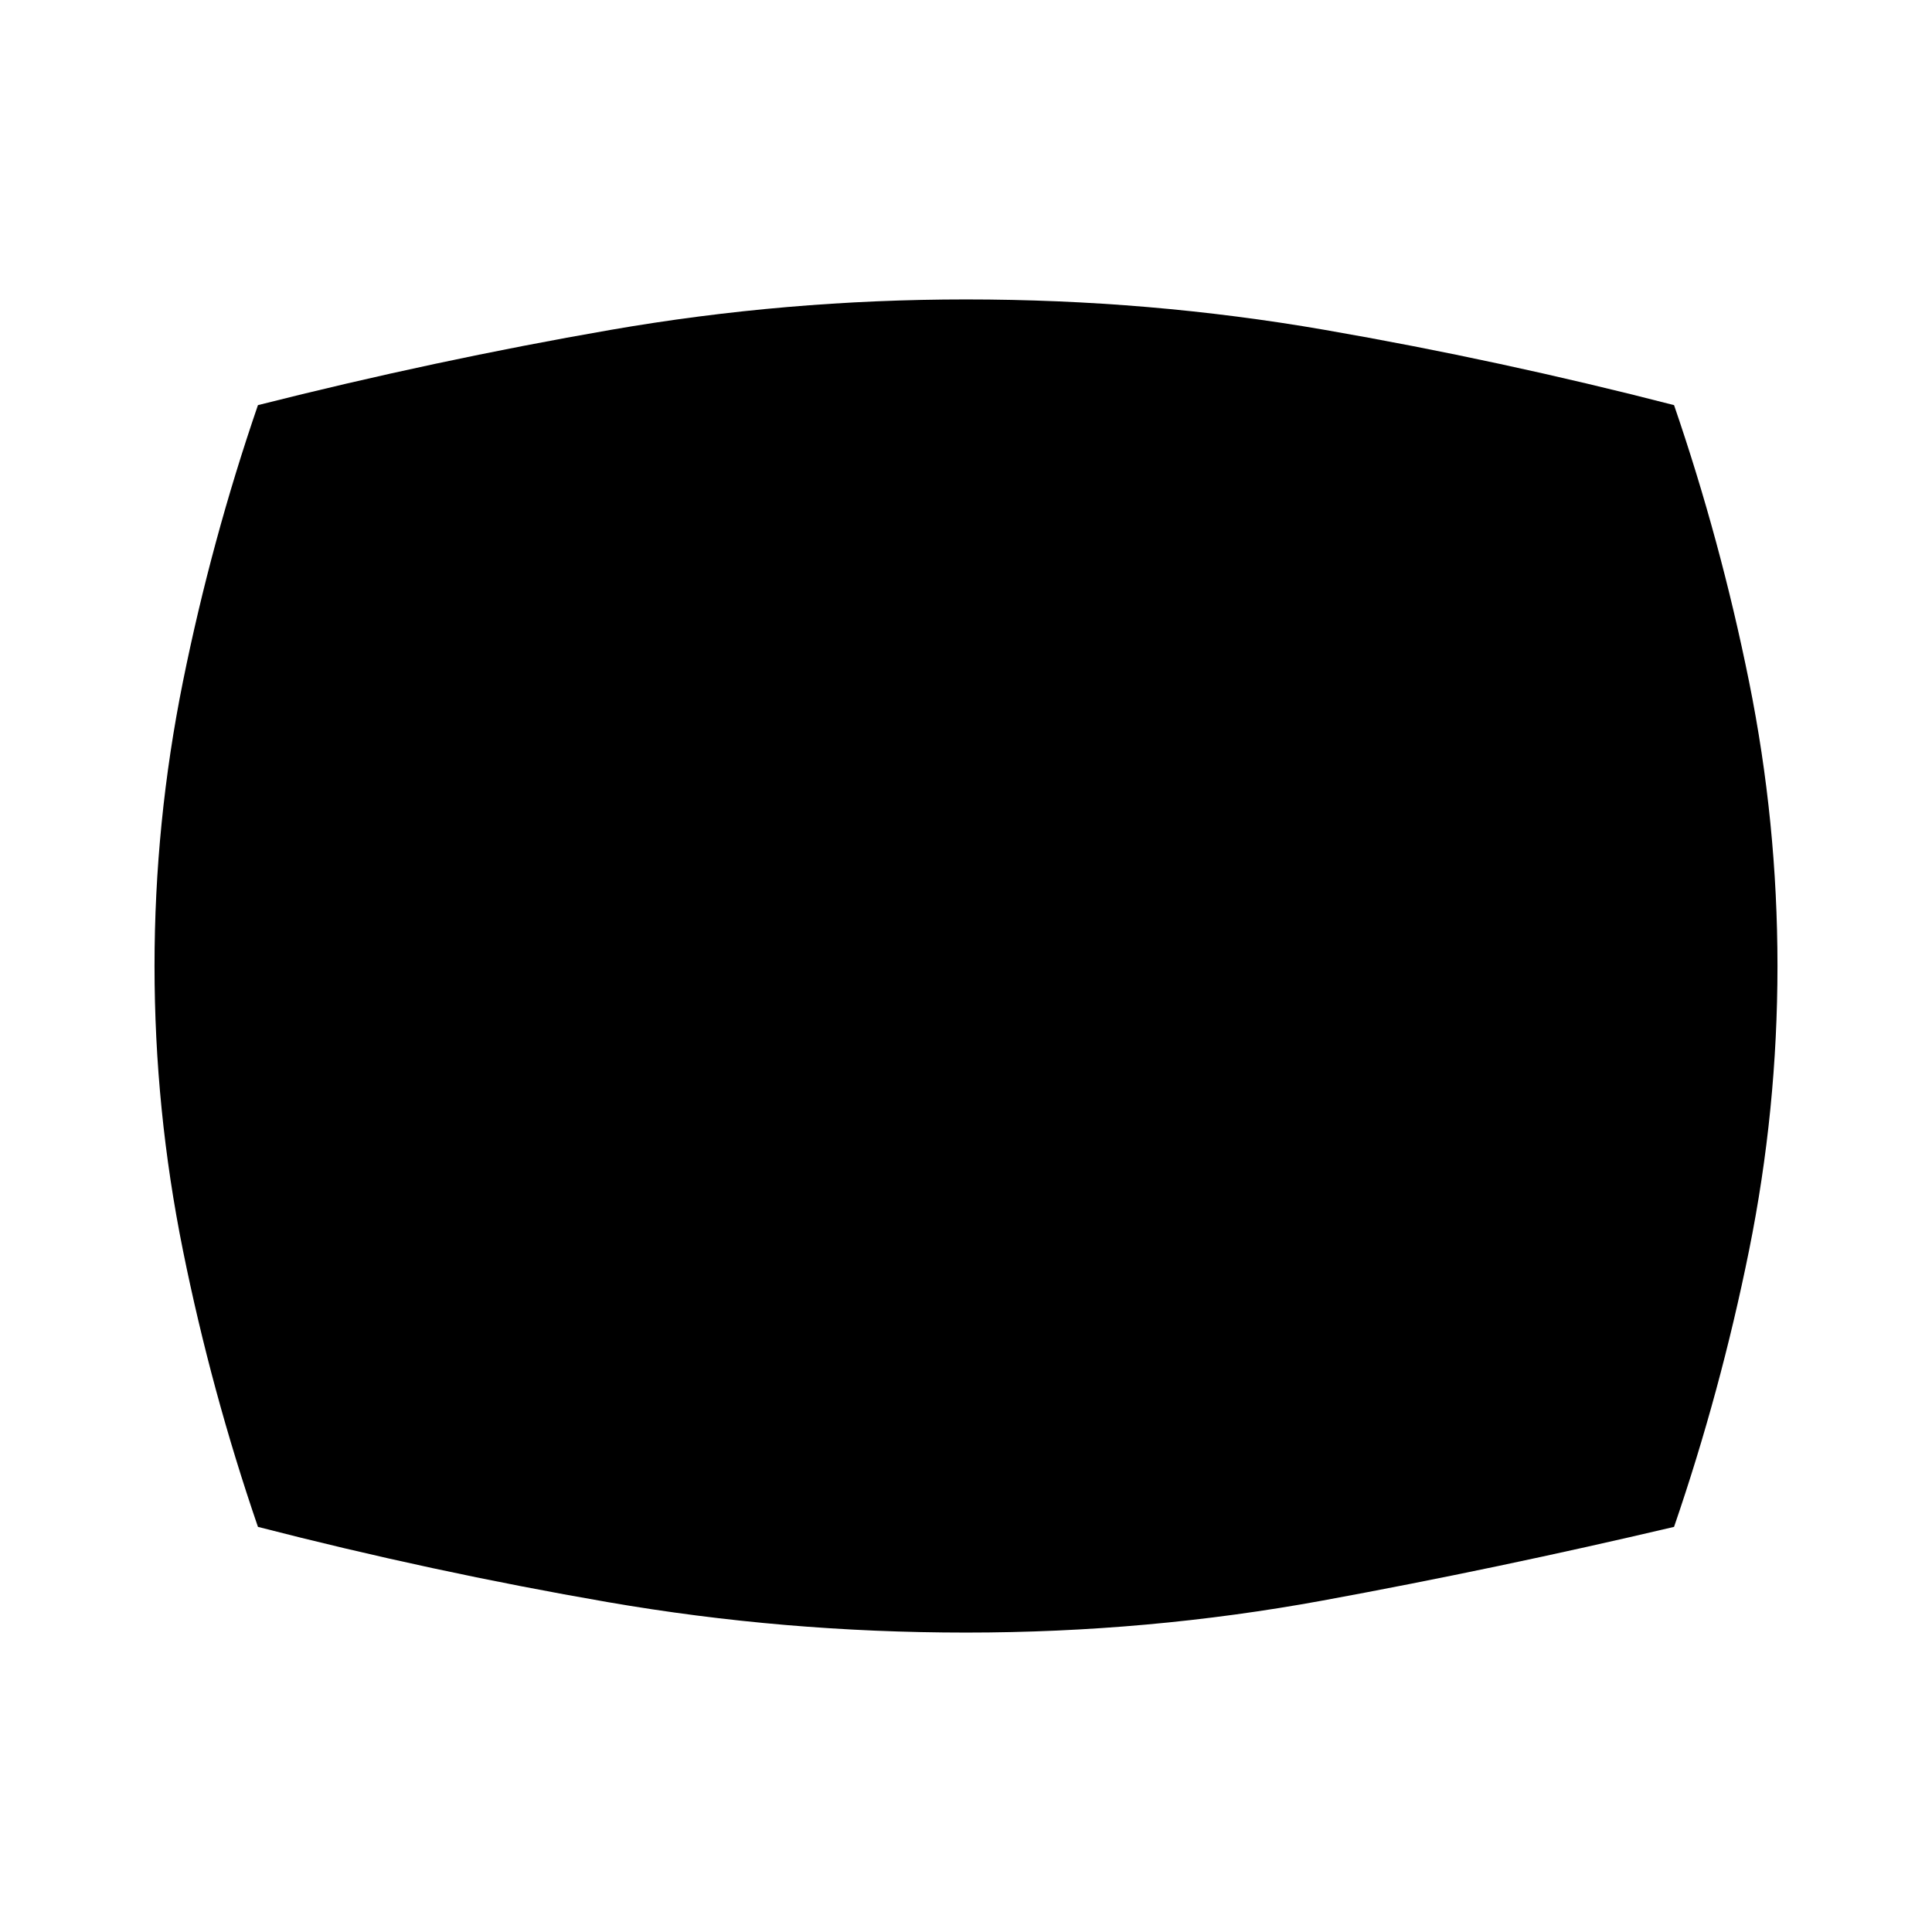 <svg xmlns="http://www.w3.org/2000/svg" height="20" viewBox="0 -960 960 960" width="20"><path d="M480-148.782q-90.522 0-177.979-15.13-87.456-15.131-173.848-37.392-23.13-67.391-37.26-137.348Q76.781-408.609 76.781-480q0-71.391 14.13-141.348 14.131-69.957 37.261-137.348 88.087-22.261 175.261-37.392 87.175-15.13 176.566-15.13 91.087 0 178.261 15.13 87.174 15.131 173.566 37.392 23.13 67.391 37.261 137.348 14.13 69.957 14.13 141.348 0 71.391-14.13 141.348-14.131 69.957-37.261 137.348-87.957 20.696-174.631 36.609T480-148.782Z"/></svg>